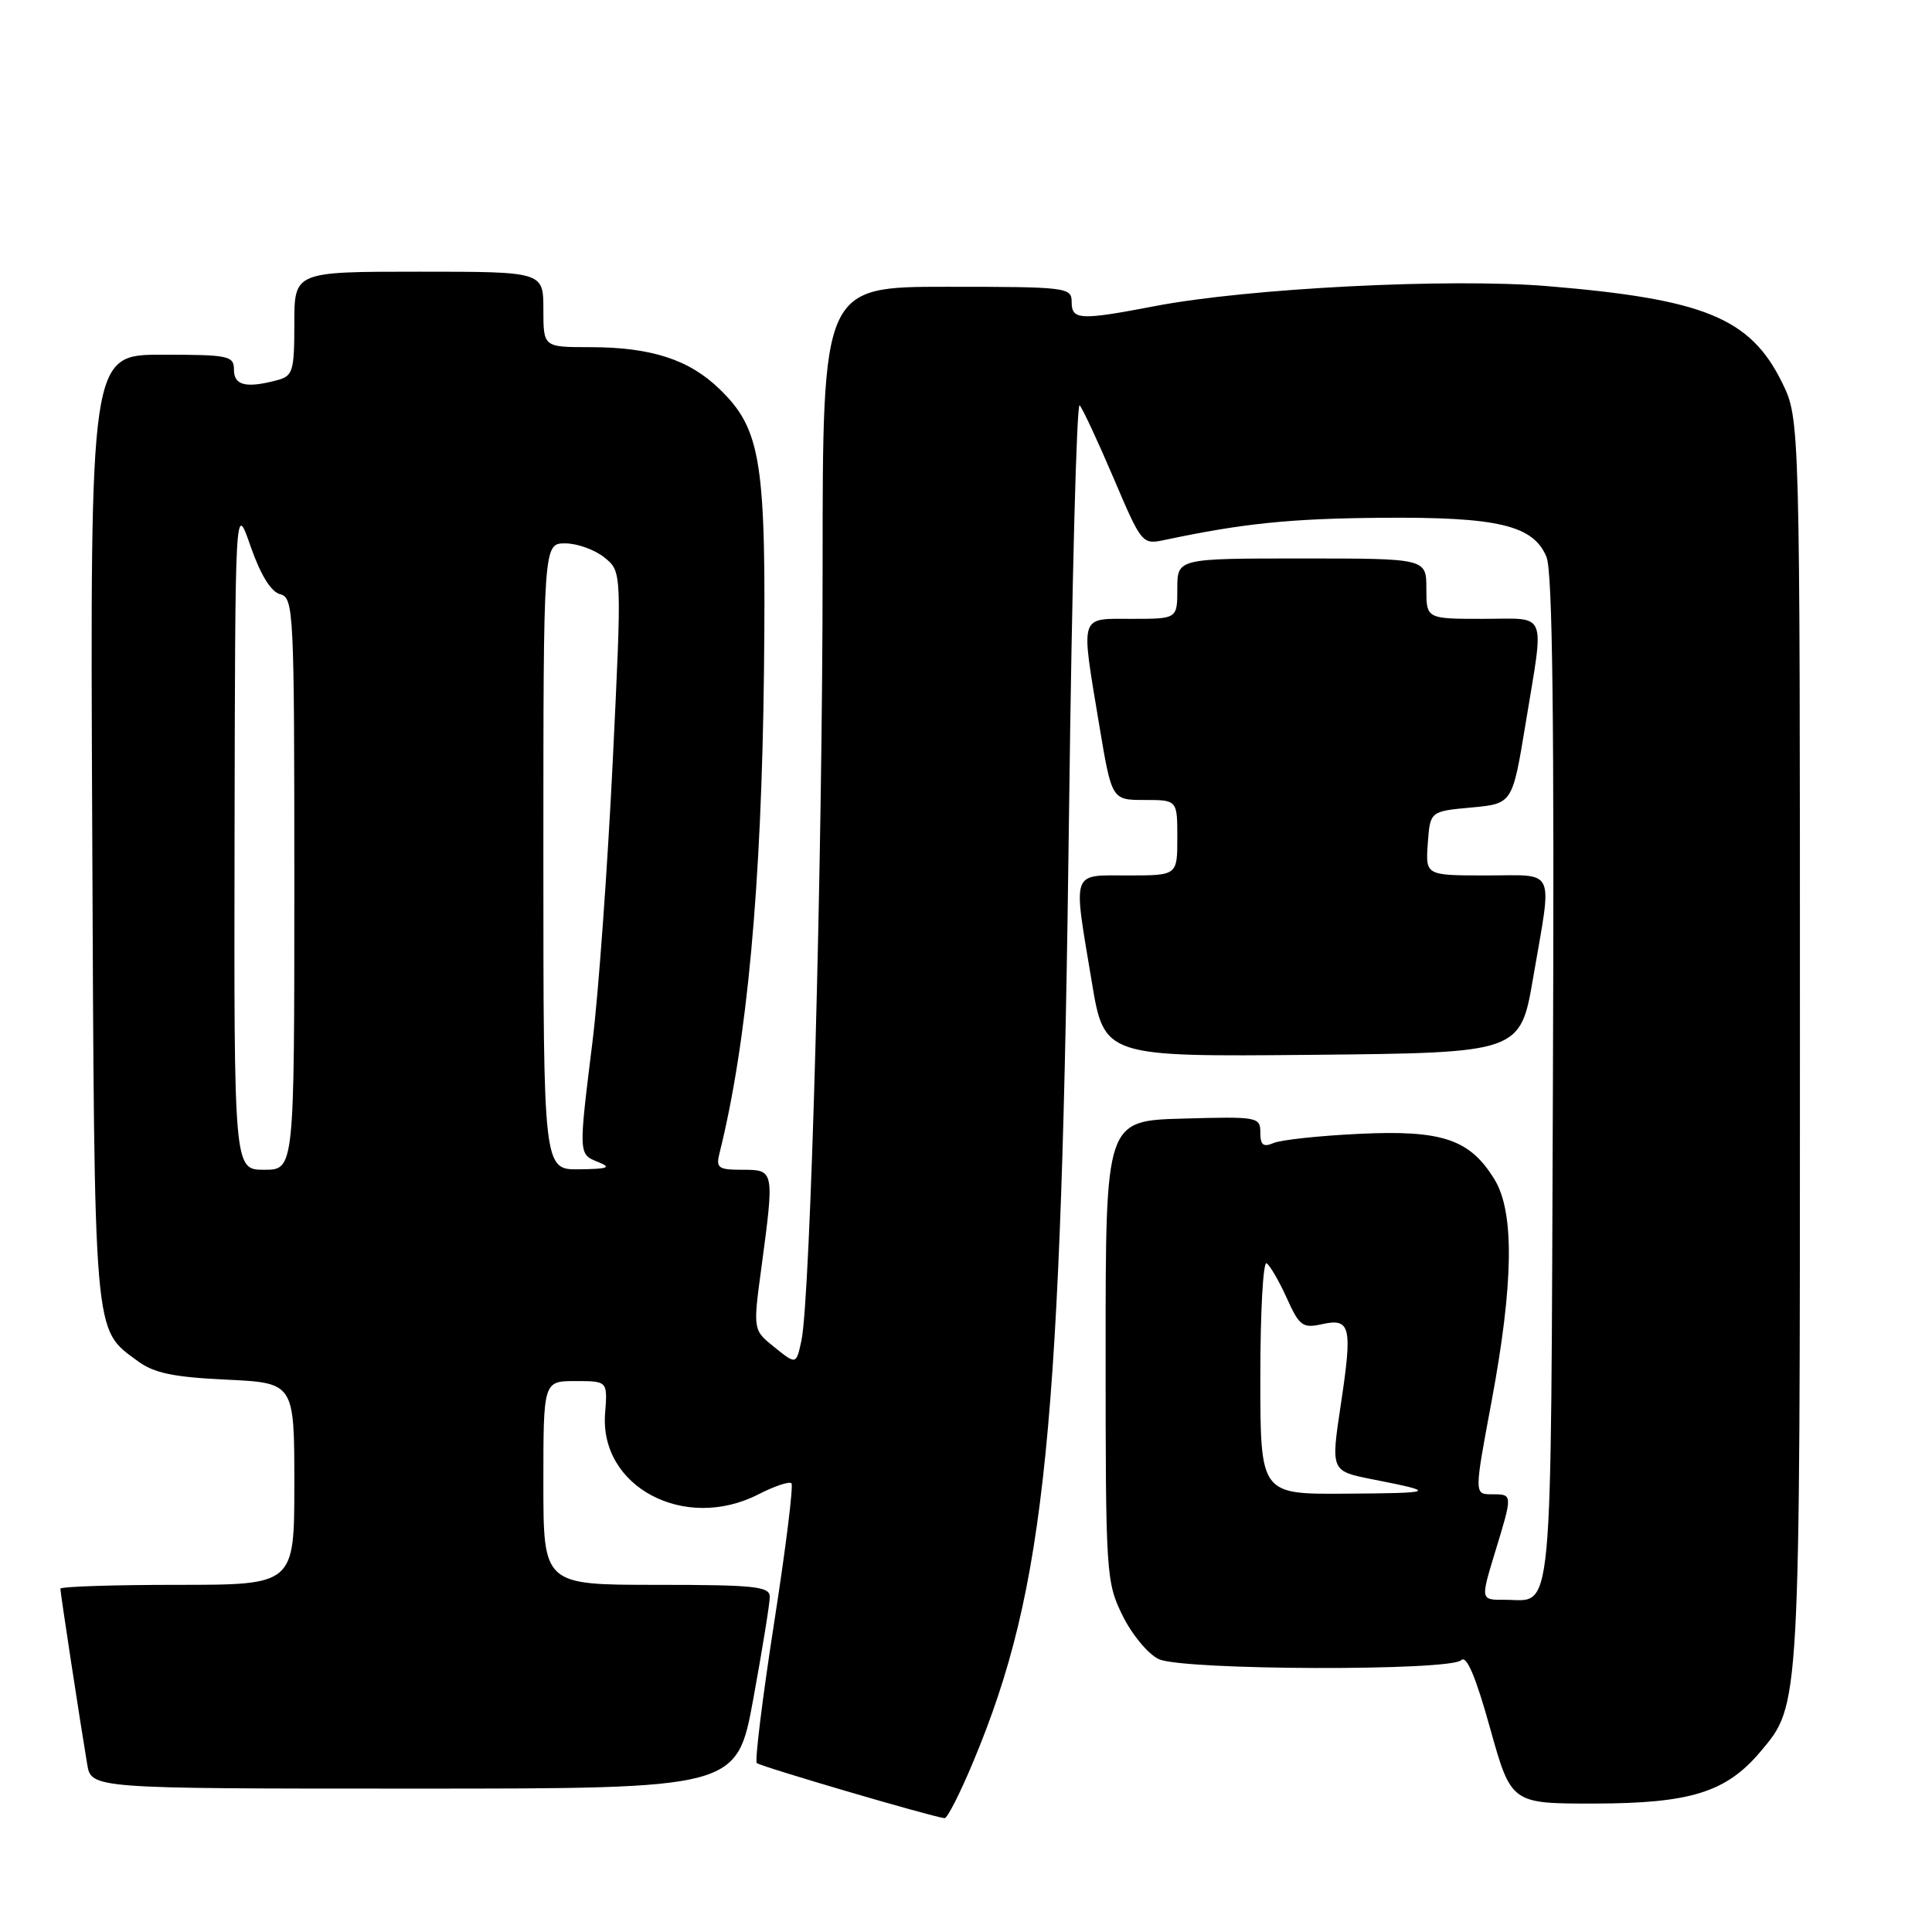 <?xml version="1.0" encoding="UTF-8" standalone="no"?>
<!DOCTYPE svg PUBLIC "-//W3C//DTD SVG 1.1//EN" "http://www.w3.org/Graphics/SVG/1.1/DTD/svg11.dtd" >
<svg xmlns="http://www.w3.org/2000/svg" xmlns:xlink="http://www.w3.org/1999/xlink" version="1.1" viewBox="0 0 256 256">
 <g >
 <path fill="currentColor"
d=" M 129.01 233.32 C 138.57 210.37 140.64 189.65 141.66 107.21 C 142.03 77.36 142.66 53.28 143.06 53.71 C 143.46 54.15 145.48 58.48 147.55 63.34 C 151.31 72.16 151.33 72.18 154.41 71.53 C 164.73 69.35 170.96 68.71 183.00 68.61 C 198.49 68.48 203.17 69.59 204.92 73.80 C 205.72 75.74 205.96 95.56 205.77 143.29 C 205.47 216.73 205.92 211.95 199.34 211.98 C 196.18 212.00 196.18 212.00 198.08 205.75 C 200.47 197.92 200.47 198.00 197.67 198.00 C 195.34 198.00 195.34 198.00 197.63 185.75 C 200.56 170.08 200.69 160.64 198.04 156.30 C 194.78 150.95 191.10 149.71 180.09 150.24 C 174.81 150.49 169.71 151.04 168.75 151.46 C 167.39 152.04 167.00 151.73 167.00 150.07 C 167.00 148.00 166.65 147.94 156.75 148.22 C 146.50 148.50 146.50 148.50 146.50 179.00 C 146.50 208.67 146.56 209.63 148.76 214.10 C 150.02 216.64 152.16 219.21 153.56 219.85 C 156.81 221.33 192.16 221.44 193.62 219.98 C 194.32 219.28 195.54 222.15 197.44 228.98 C 200.24 239.00 200.24 239.00 211.37 238.98 C 224.03 238.95 228.74 237.47 233.27 232.10 C 238.56 225.81 238.50 226.81 238.50 138.00 C 238.50 55.50 238.50 55.50 236.13 50.68 C 231.92 42.13 225.85 39.64 205.00 37.91 C 192.02 36.84 165.39 38.19 153.04 40.56 C 143.06 42.47 142.00 42.41 142.00 40.00 C 142.00 38.08 141.33 38.00 125.50 38.00 C 109.00 38.00 109.00 38.00 109.00 75.26 C 109.00 113.68 107.40 172.04 106.19 177.65 C 105.50 180.83 105.50 180.83 102.64 178.53 C 99.77 176.24 99.77 176.24 100.89 167.96 C 102.62 155.06 102.61 155.00 98.39 155.00 C 95.15 155.00 94.84 154.77 95.35 152.75 C 98.99 138.15 100.91 117.40 101.23 89.00 C 101.54 61.16 100.87 56.91 95.35 51.56 C 91.31 47.63 86.26 46.00 78.13 46.00 C 72.00 46.00 72.00 46.00 72.00 41.00 C 72.00 36.00 72.00 36.00 55.50 36.00 C 39.00 36.00 39.00 36.00 39.00 42.88 C 39.00 49.18 38.81 49.82 36.75 50.37 C 32.63 51.47 31.00 51.09 31.00 49.00 C 31.00 47.14 30.33 47.00 21.47 47.00 C 11.94 47.00 11.94 47.00 12.22 109.75 C 12.52 178.12 12.34 175.98 18.25 180.35 C 20.39 181.94 22.97 182.48 30.00 182.81 C 39.00 183.24 39.00 183.24 39.00 196.62 C 39.00 210.00 39.00 210.00 23.50 210.00 C 14.97 210.00 8.00 210.23 8.00 210.51 C 8.00 211.05 10.61 228.16 11.55 233.75 C 12.09 237.00 12.09 237.00 54.87 237.00 C 97.64 237.00 97.64 237.00 99.82 225.09 C 101.02 218.53 102.00 212.46 102.00 211.59 C 102.00 210.21 100.03 210.00 87.00 210.00 C 72.00 210.00 72.00 210.00 72.00 196.50 C 72.00 183.00 72.00 183.00 76.26 183.00 C 80.51 183.00 80.51 183.00 80.18 187.26 C 79.40 197.01 90.70 203.00 100.47 198.02 C 102.61 196.92 104.59 196.26 104.87 196.54 C 105.15 196.82 104.12 205.16 102.57 215.07 C 101.03 224.99 100.00 233.33 100.28 233.61 C 100.72 234.06 123.31 240.69 125.16 240.92 C 125.52 240.96 127.25 237.55 129.01 233.32 Z  M 203.16 129.50 C 205.70 114.71 206.29 116.00 196.94 116.00 C 188.89 116.00 188.89 116.00 189.19 111.75 C 189.50 107.50 189.50 107.50 194.95 107.00 C 200.40 106.50 200.40 106.50 202.13 96.00 C 204.65 80.63 205.20 82.00 196.50 82.00 C 189.00 82.00 189.00 82.00 189.00 78.00 C 189.00 74.00 189.00 74.00 172.50 74.00 C 156.00 74.00 156.00 74.00 156.00 78.00 C 156.00 82.00 156.00 82.00 150.00 82.00 C 142.94 82.00 143.19 81.20 145.65 96.05 C 147.31 106.00 147.31 106.00 151.65 106.00 C 156.00 106.00 156.00 106.00 156.00 111.00 C 156.00 116.00 156.00 116.00 149.50 116.00 C 141.86 116.00 142.17 115.11 144.66 130.06 C 146.31 140.03 146.31 140.03 173.88 139.77 C 201.45 139.50 201.45 139.50 203.16 129.50 Z  M 167.00 182.44 C 167.00 173.88 167.37 167.11 167.83 167.39 C 168.28 167.67 169.48 169.74 170.50 171.99 C 172.17 175.70 172.61 176.03 175.17 175.46 C 178.97 174.63 179.23 175.75 177.65 186.21 C 176.34 194.93 176.34 194.93 181.92 196.03 C 190.52 197.72 190.29 197.84 178.25 197.92 C 167.00 198.00 167.00 198.00 167.00 182.44 Z  M 31.08 110.75 C 31.16 66.50 31.16 66.50 33.20 72.38 C 34.53 76.19 35.91 78.43 37.13 78.74 C 38.92 79.21 39.00 80.92 39.00 117.12 C 39.00 155.00 39.00 155.00 35.00 155.00 C 31.00 155.00 31.00 155.00 31.08 110.75 Z  M 72.00 113.50 C 72.00 72.00 72.00 72.00 74.89 72.00 C 76.48 72.00 78.82 72.84 80.10 73.88 C 82.41 75.75 82.41 75.75 81.18 101.13 C 80.49 115.08 79.30 131.68 78.51 138.00 C 76.65 153.06 76.64 152.92 79.25 153.97 C 81.08 154.70 80.61 154.89 76.75 154.94 C 72.00 155.00 72.00 155.00 72.00 113.50 Z "/>
</g>
</svg>